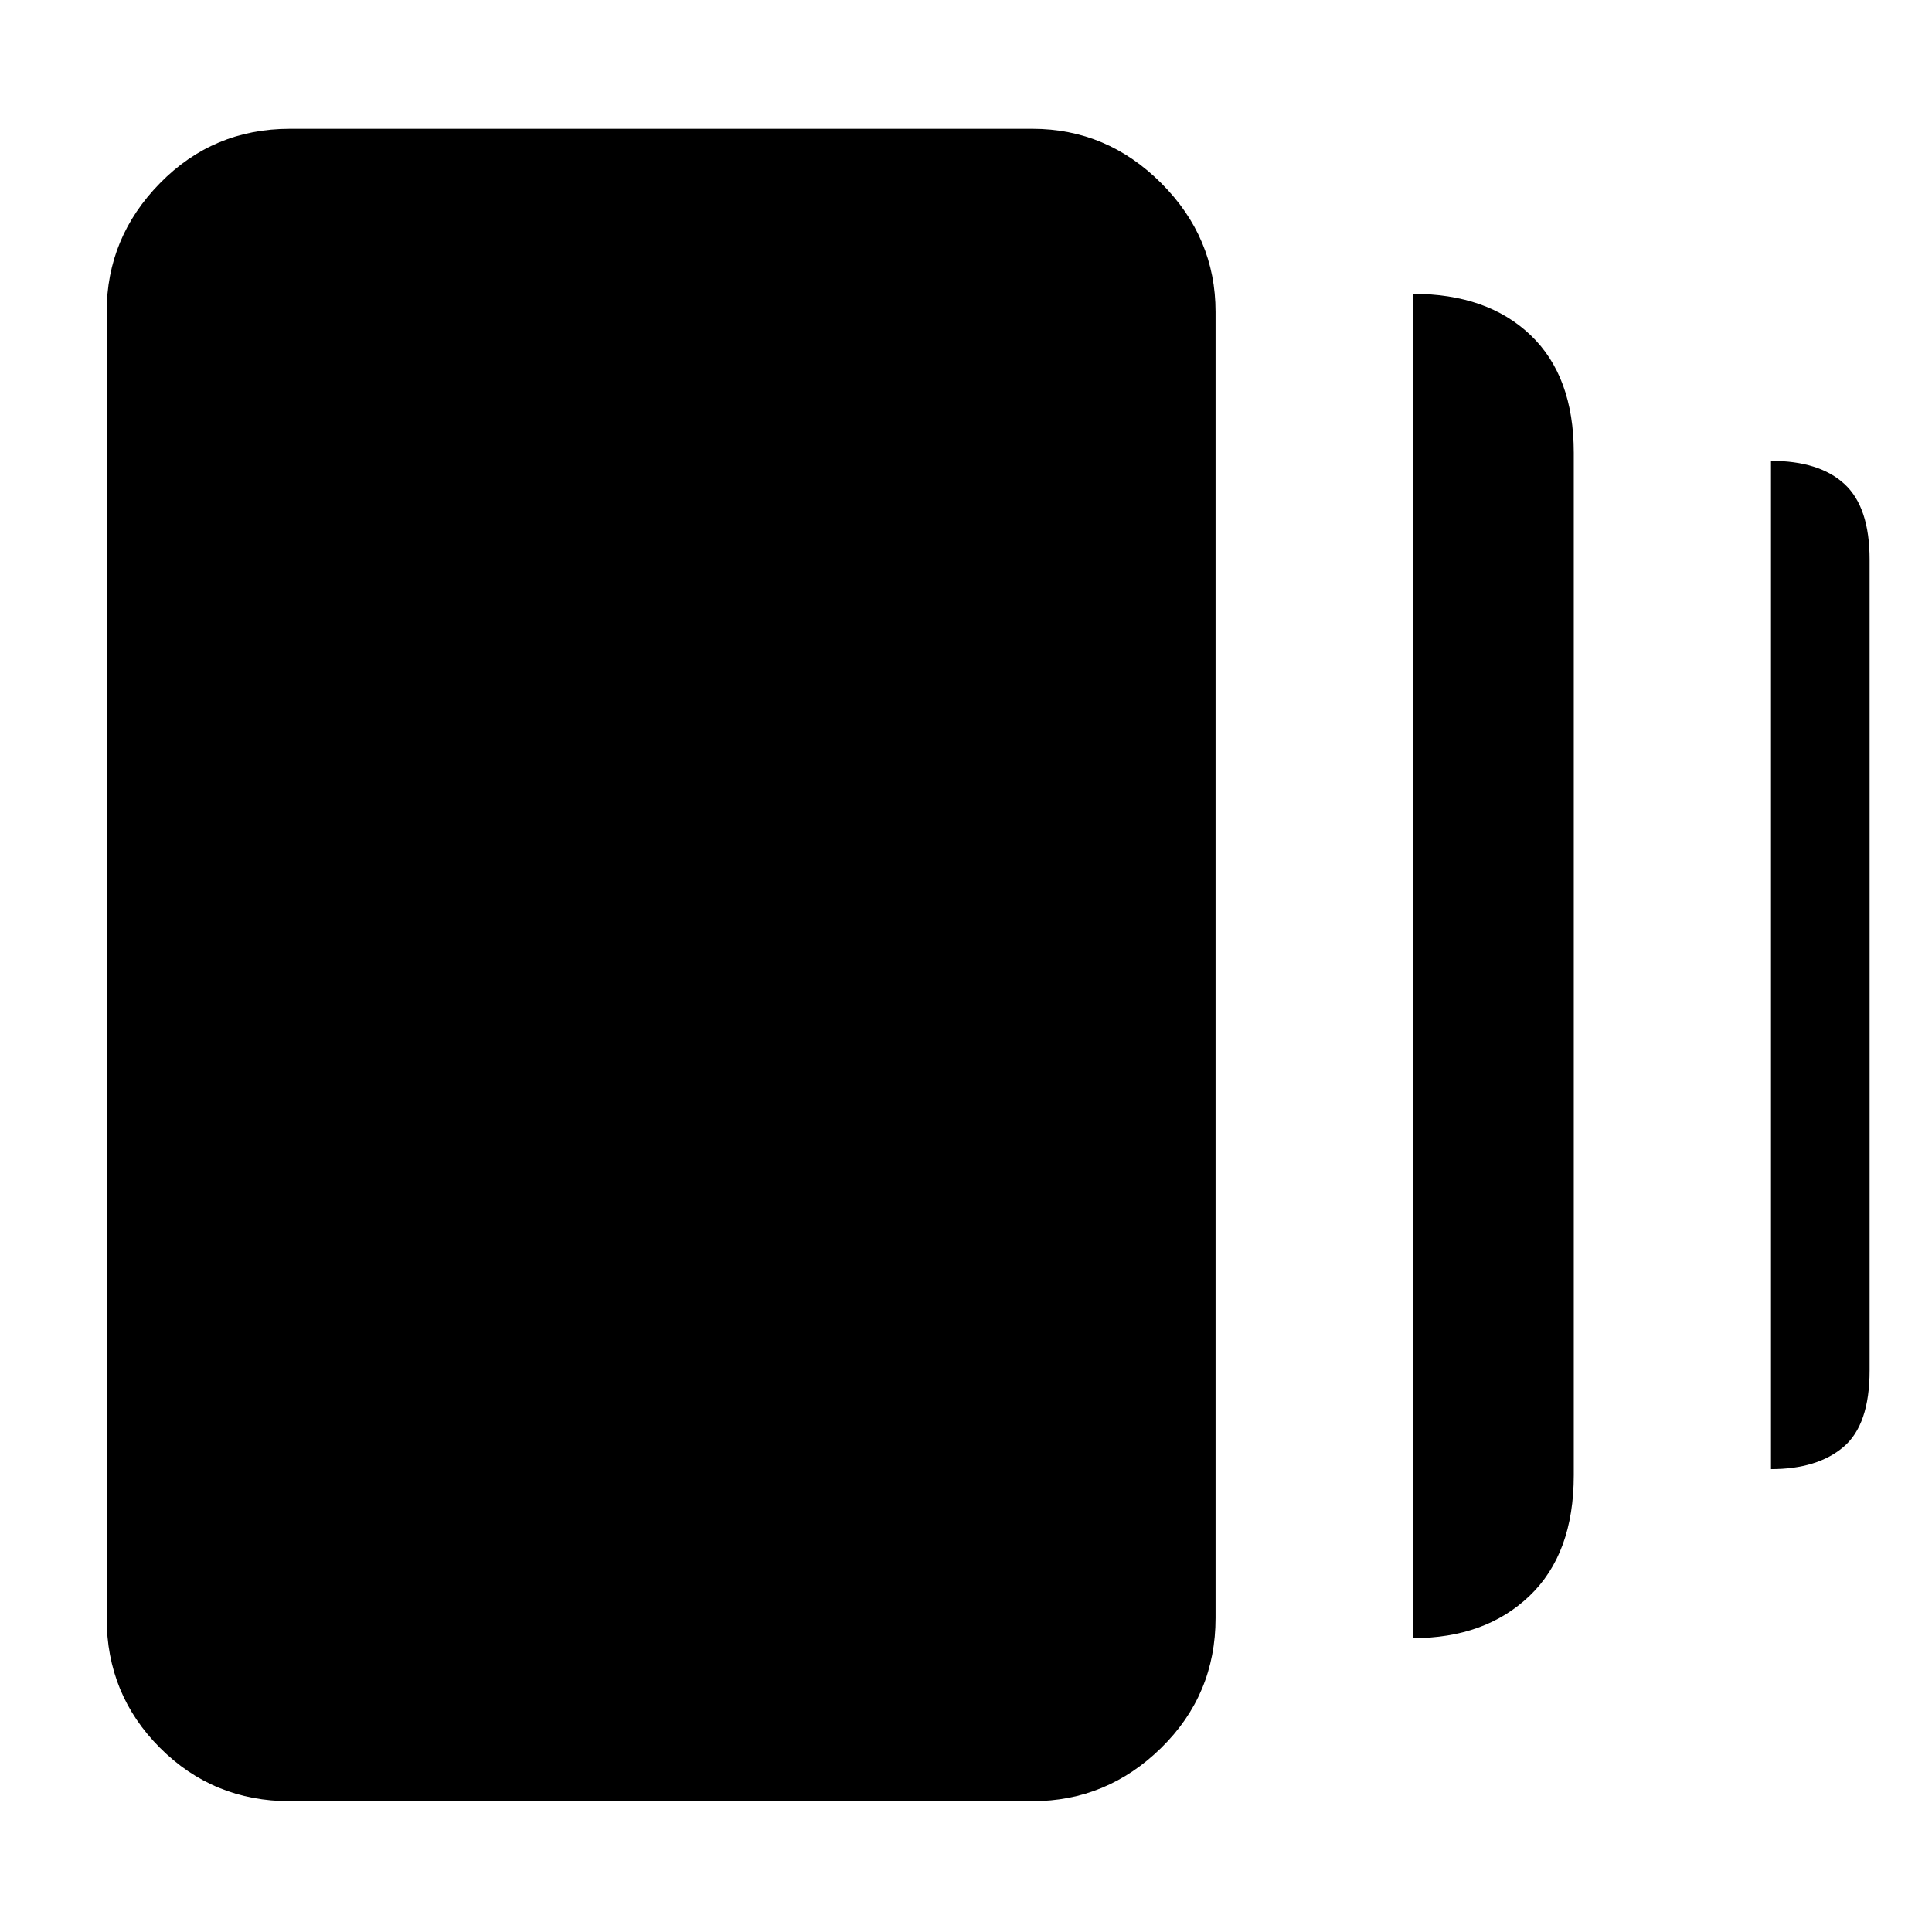<svg xmlns="http://www.w3.org/2000/svg" height="48" width="48"><path d="M35.1 40.7V7.3q1.85 0 2.925 1.025Q39.1 9.35 39.1 11.25v25.4q0 1.95-1.1 3t-2.9 1.05ZM7.2 44.75q-1.9 0-3.225-1.325Q2.65 42.1 2.65 40.2V7.75q0-1.85 1.325-3.2T7.2 3.2h18.45q1.85 0 3.2 1.35t1.35 3.2V40.2q0 1.9-1.35 3.225-1.35 1.325-3.2 1.325ZM44 36.5V11.45q1.2 0 1.825.575t.625 1.875v20.15q0 1.35-.65 1.9-.65.55-1.8.55Z"/></svg>